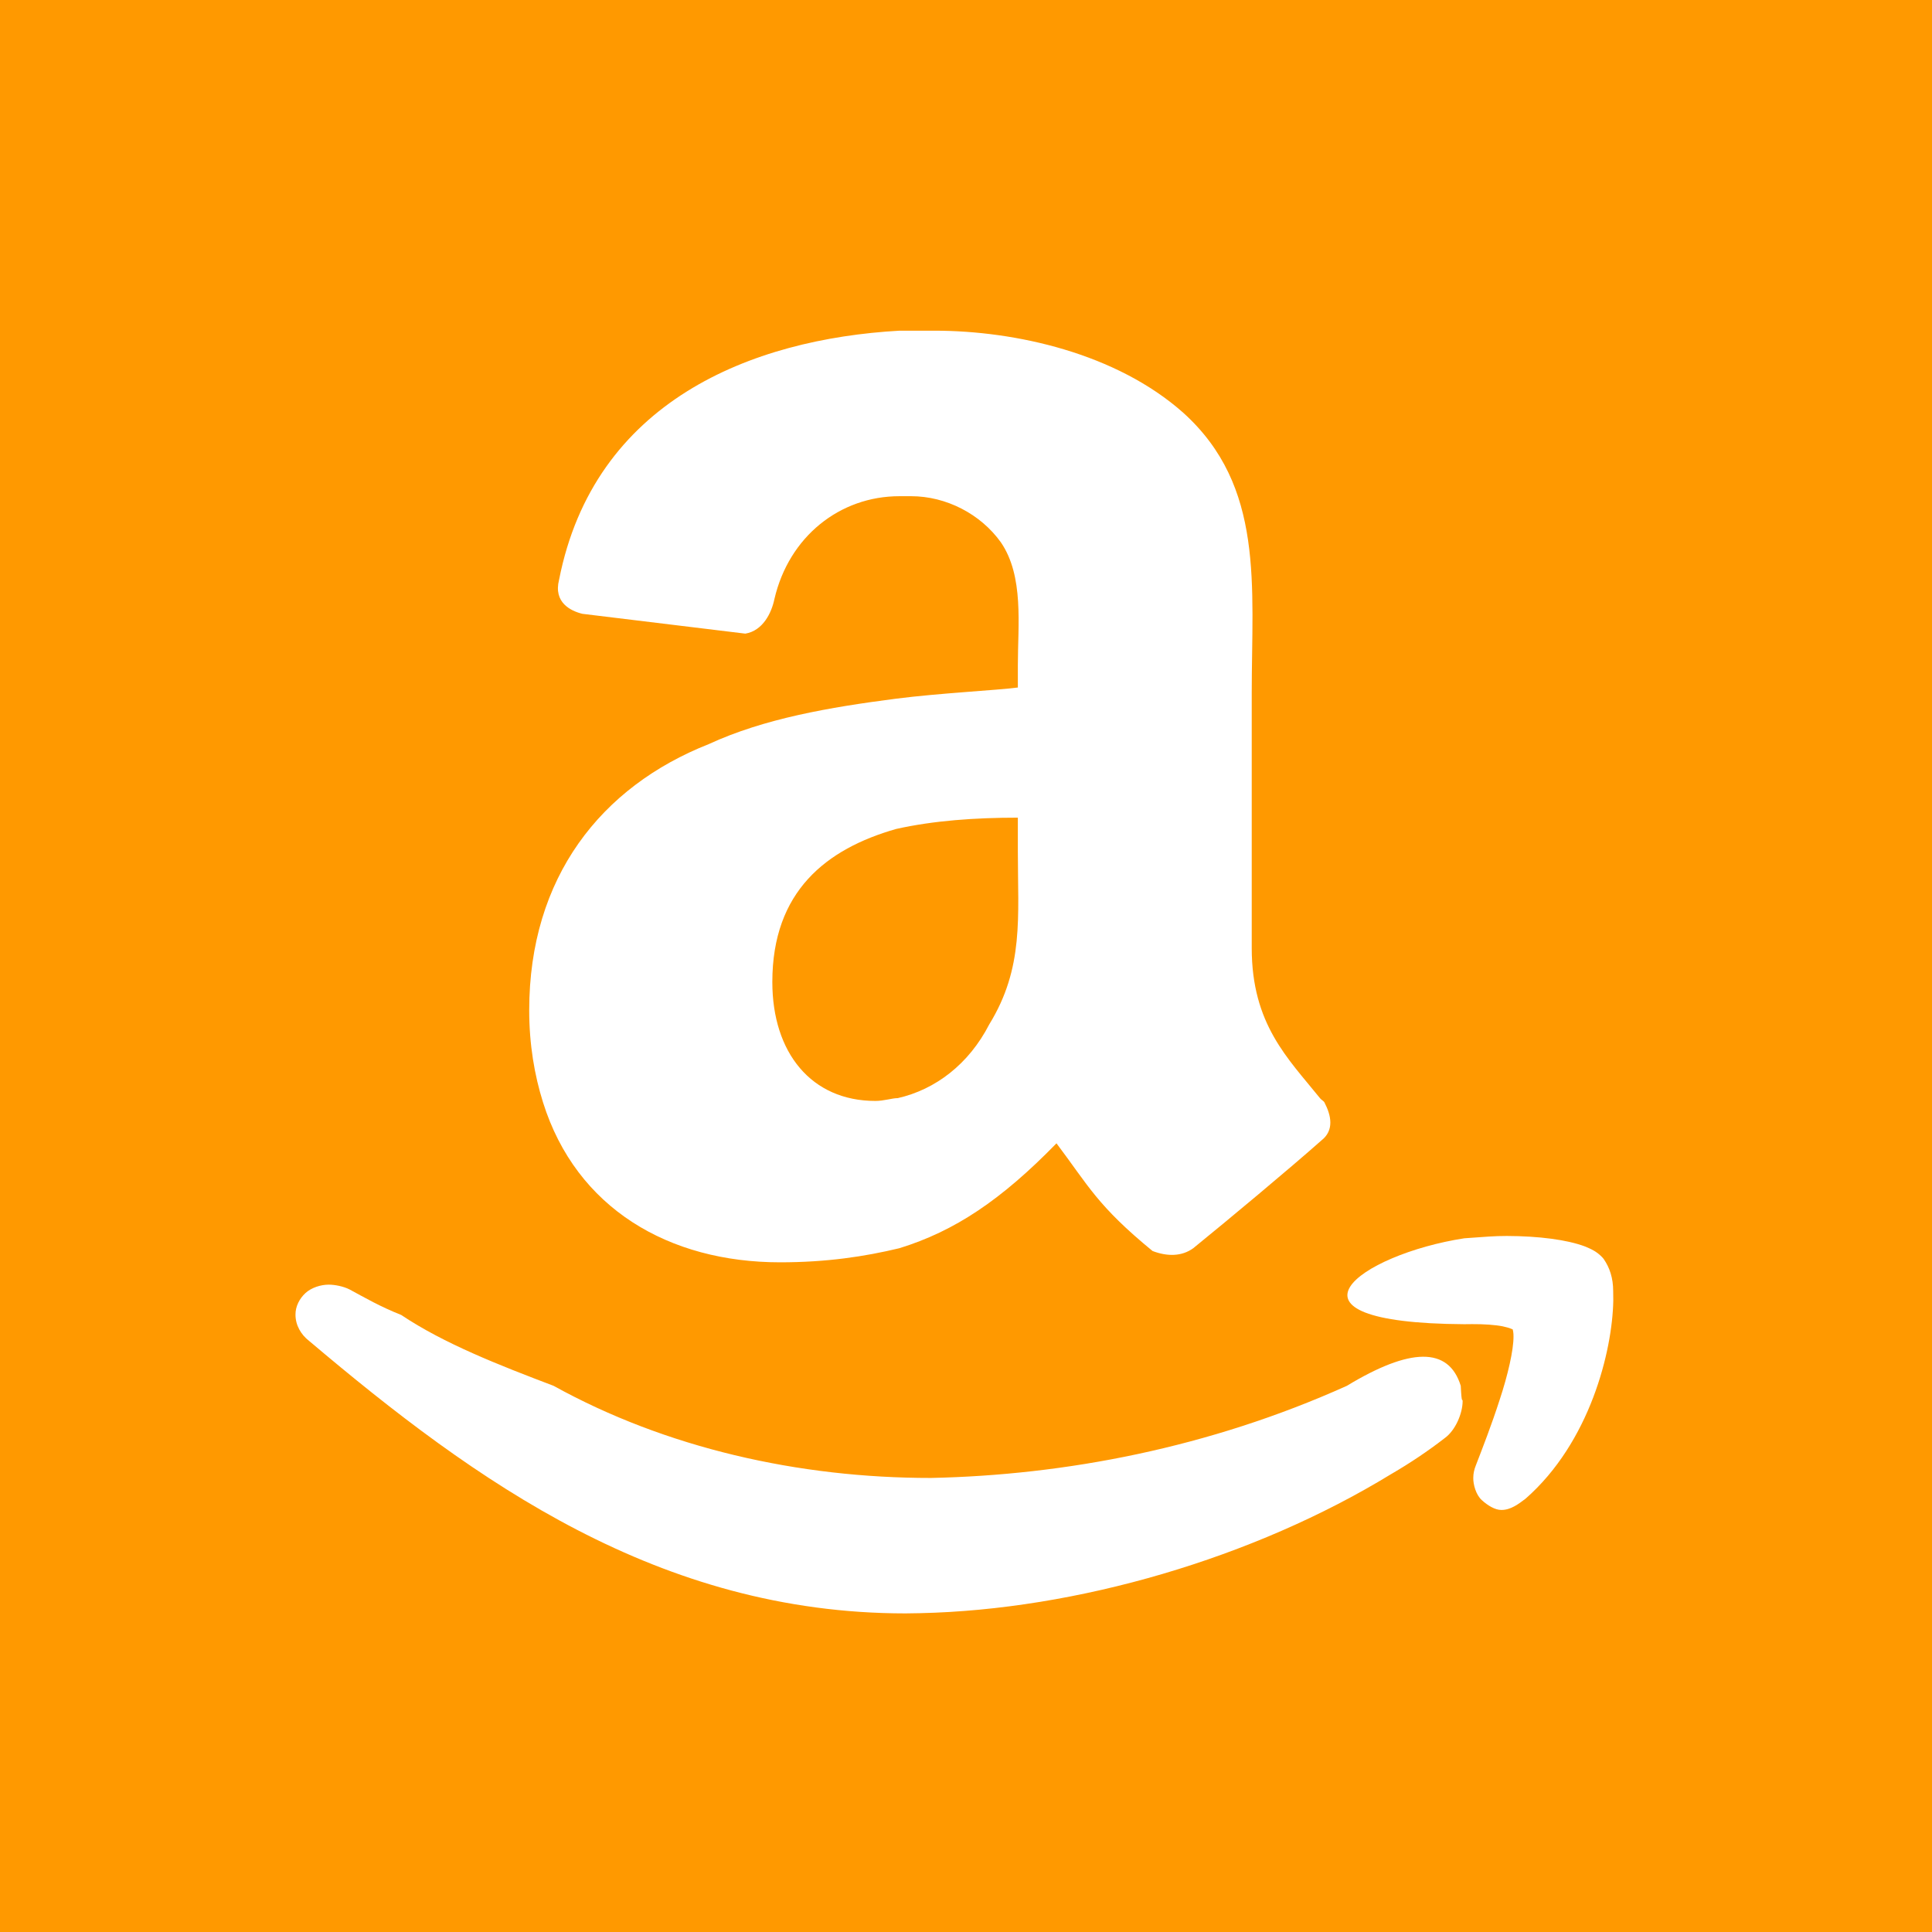 <?xml version="1.0" encoding="UTF-8" standalone="no"?>
<svg
   xmlns:dc="http://purl.org/dc/elements/1.1/"
   xmlns:cc="http://creativecommons.org/ns#"
   xmlns:rdf="http://www.w3.org/1999/02/22-rdf-syntax-ns#"
   xmlns:svg="http://www.w3.org/2000/svg"
   xmlns="http://www.w3.org/2000/svg"
   xmlns:sodipodi="http://sodipodi.sourceforge.net/DTD/sodipodi-0.dtd"
   xmlns:inkscape="http://www.inkscape.org/namespaces/inkscape"
   enable-background="new 0 0 64 64"
   height="512"
   id="Layer_1"
   version="1.1"
   viewBox="0 0 512 512"
   width="512"
   xml:space="preserve"
   sodipodi:docname="amazon-square.svg"
   inkscape:version="0.92.3 (2405546, 2018-03-11)"><defs
     id="defs25" /><sodipodi:namedview
     pagecolor="#ffffff"
     bordercolor="#666666"
     borderopacity="1"
     objecttolerance="10"
     gridtolerance="10"
     guidetolerance="10"
     inkscape:pageopacity="0"
     inkscape:pageshadow="2"
     inkscape:window-width="1366"
     inkscape:window-height="743"
     id="namedview23"
     showgrid="false"
     inkscape:showpageshadow="false"
     inkscape:zoom="0.65186406"
     inkscape:cx="129.8981"
     inkscape:cy="233.77164"
     inkscape:window-x="0"
     inkscape:window-y="0"
     inkscape:window-maximized="1"
     inkscape:current-layer="g14" /><g
     id="g20"
     transform="translate(0,448)"><g
       id="g14"><rect
         style="opacity:1;fill:#ff9900;fill-opacity:1;fill-rule:nonzero;stroke:none;stroke-width:1.6;stroke-miterlimit:4;stroke-dasharray:none;stroke-opacity:0"
         id="rect986"
         width="516.979"
         height="515.445"
         x="-3.068"
         y="-449.911" /><g
         id="g842"
         transform="matrix(0.738,0,0,0.716,73.627,-61.733)"
         style="stroke:none;stroke-opacity:1;fill:#ffffff;fill-opacity:1"><path
           inkscape:connector-curvature="0"
           style="fill:#ffffff;stroke:none;stroke-width:12.234;stroke-miterlimit:4;stroke-dasharray:none;stroke-opacity:1;fill-opacity:1"
           id="path2"
           d="m 375.825,-131.458 c -0.275,-0.536 -1.29,-1.064 -1.603,-1.577 -11.468,-14.687 -24.501,-27.284 -24.501,-55.571 v -94.341 c 0,-39.819 4.673,-76.514 -24.57,-103.744 -24.012,-21.977 -60.133,-30.393 -89.383,-30.393 H 223.216 c -53.247,3.101 -109.631,26.173 -122.229,92.212 -2.069,8.416 4.215,11.54 8.376,12.581 l 58.515,7.336 c 6.261,-1.057 9.414,-7.627 10.445,-12.819 5.207,-23.072 23.462,-38.05 44.902,-38.05 h 4.199 c 12.552,0 24.921,6.57 32.212,17.069 8.345,12.566 6.1,30.676 6.1,45.363 v 8.377 c -7.635,1.034 -28.059,2.068 -43.726,4.135 -24.02,3.193 -47.429,7.374 -67.265,16.816 -38.648,15.729 -64.478,49.269 -64.478,98.507 0,12.658 1.886,23.991 4.963,34.099 11.941,39.253 45.215,59.193 85.131,59.193 16.705,0 30.311,-2.121 42.817,-5.215 19.889,-6.317 36.587,-17.85 56.43,-38.831 11.491,15.721 14.667,23.095 34.495,39.857 5.245,2.068 10.468,2.068 14.613,-1.026 12.56,-10.514 34.518,-29.39 45.978,-39.857 4.726,-3.775 3.581,-9.266 1.13,-14.12 z M 222.01,-232.652 c 13.567,-3.124 28.456,-4.189 43.726,-4.189 v 12.597 c 0,24.098 2.245,42.959 -10.277,63.933 -7.314,14.664 -19.271,24.098 -32.838,27.276 -2.069,0 -4.909,1.041 -8.055,1.041 -22.959,0 -36.992,-17.811 -36.992,-44.016 0,-33.571 19.378,-49.261 44.436,-56.643 z" /><path
           sodipodi:nodetypes="cccccccccsscccscccccccc"
           inkscape:connector-curvature="0"
           style="fill:#ffffff;stroke:none;stroke-width:12.234;stroke-miterlimit:4;stroke-dasharray:none;stroke-opacity:1;fill-opacity:1"
           id="path6"
           d="m 428.812,-49.385 c 4.245,-0.031 8.444,0.276 11.071,0.827 1.298,0.291 2.481,0.628 3.001,0.896 0.206,0.061 0.443,0.145 0.534,0.199 0.107,0.36 0.328,1.309 0.305,2.627 0.046,5.016 -2.039,14.35 -4.97,23.455 -2.833,9.097 -6.284,18.233 -8.559,24.297 -0.55,1.394 -0.916,2.933 -0.916,4.61 -0.046,2.427 0.954,6.294 3.077,8.24 2.061,1.953 4.734,3.63 6.955,3.63 h 0.115 c 3.344,0 6.192,-2.267 8.635,-4.181 23.088,-20.851 31.166,-54.583 31.494,-73.313 l -0.038,-3.438 v -0.031 c 0,-4.939 -1.283,-8.714 -3.344,-11.831 l -0.237,-0.322 -0.252,-0.299 c -2.084,-2.297 -4.1,-3.155 -6.268,-4.104 -6.497,-2.519 -16.721,-3.859 -28.082,-3.89 -4.596,0 -7.635,0.299 -15.27,0.858 -37.521,5.948 -71.874,31.346 0,31.802 0.008,-0.008 2.13,-0.031 2.749,-0.031 z" /><path
           sodipodi:nodetypes="ccccccscccccccccc"
           inkscape:connector-curvature="0"
           style="fill:#ffffff;stroke:none;stroke-width:12.234;stroke-miterlimit:4;stroke-dasharray:none;stroke-opacity:1;fill-opacity:1"
           id="path10"
           d="m 424.781,-26.55 c -4.355,-14.584 -18.281,-14.125 -40.901,0 C 334.359,-3.577 282.579,6.515 234.57,7.549 186.958,7.58 139.315,-3.577 99.025,-26.55 79.449,-34.207 59.59,-42.21 44.32,-52.769 c -7.635,-3.132 -12.857,-6.279 -18.515,-9.426 -2.229,-1.179 -5.306,-1.8 -7.536,-1.8 -2.863,0 -6.2,1.095 -8.337,3.101 -2.145,2.037 -3.619,4.97 -3.588,7.971 -0.031,3.867 1.962,7.443 4.894,9.756 C 71.203,9.104 136.902,57.629 225.331,57.683 c 1.718,0 3.451,-0.054 5.199,-0.084 56.247,-1.256 119.832,-20.331 169.215,-51.451 l 0.298,-0.176 c 6.467,-3.89 12.918,-8.316 19.011,-13.194 3.787,-2.818 6.398,-9.097 6.398,-13.692 -0.038,-1.34 -0.313,2.022 -0.672,-5.636 z" /></g><ellipse
         style="opacity:1;fill:none;fill-opacity:1;fill-rule:nonzero;stroke:none;stroke-width:1.6;stroke-miterlimit:4;stroke-dasharray:none;stroke-opacity:1"
         id="path863"
         cx="256.188"
         cy="-191.421"
         rx="254.654"
         ry="255.421" /></g></g></svg>